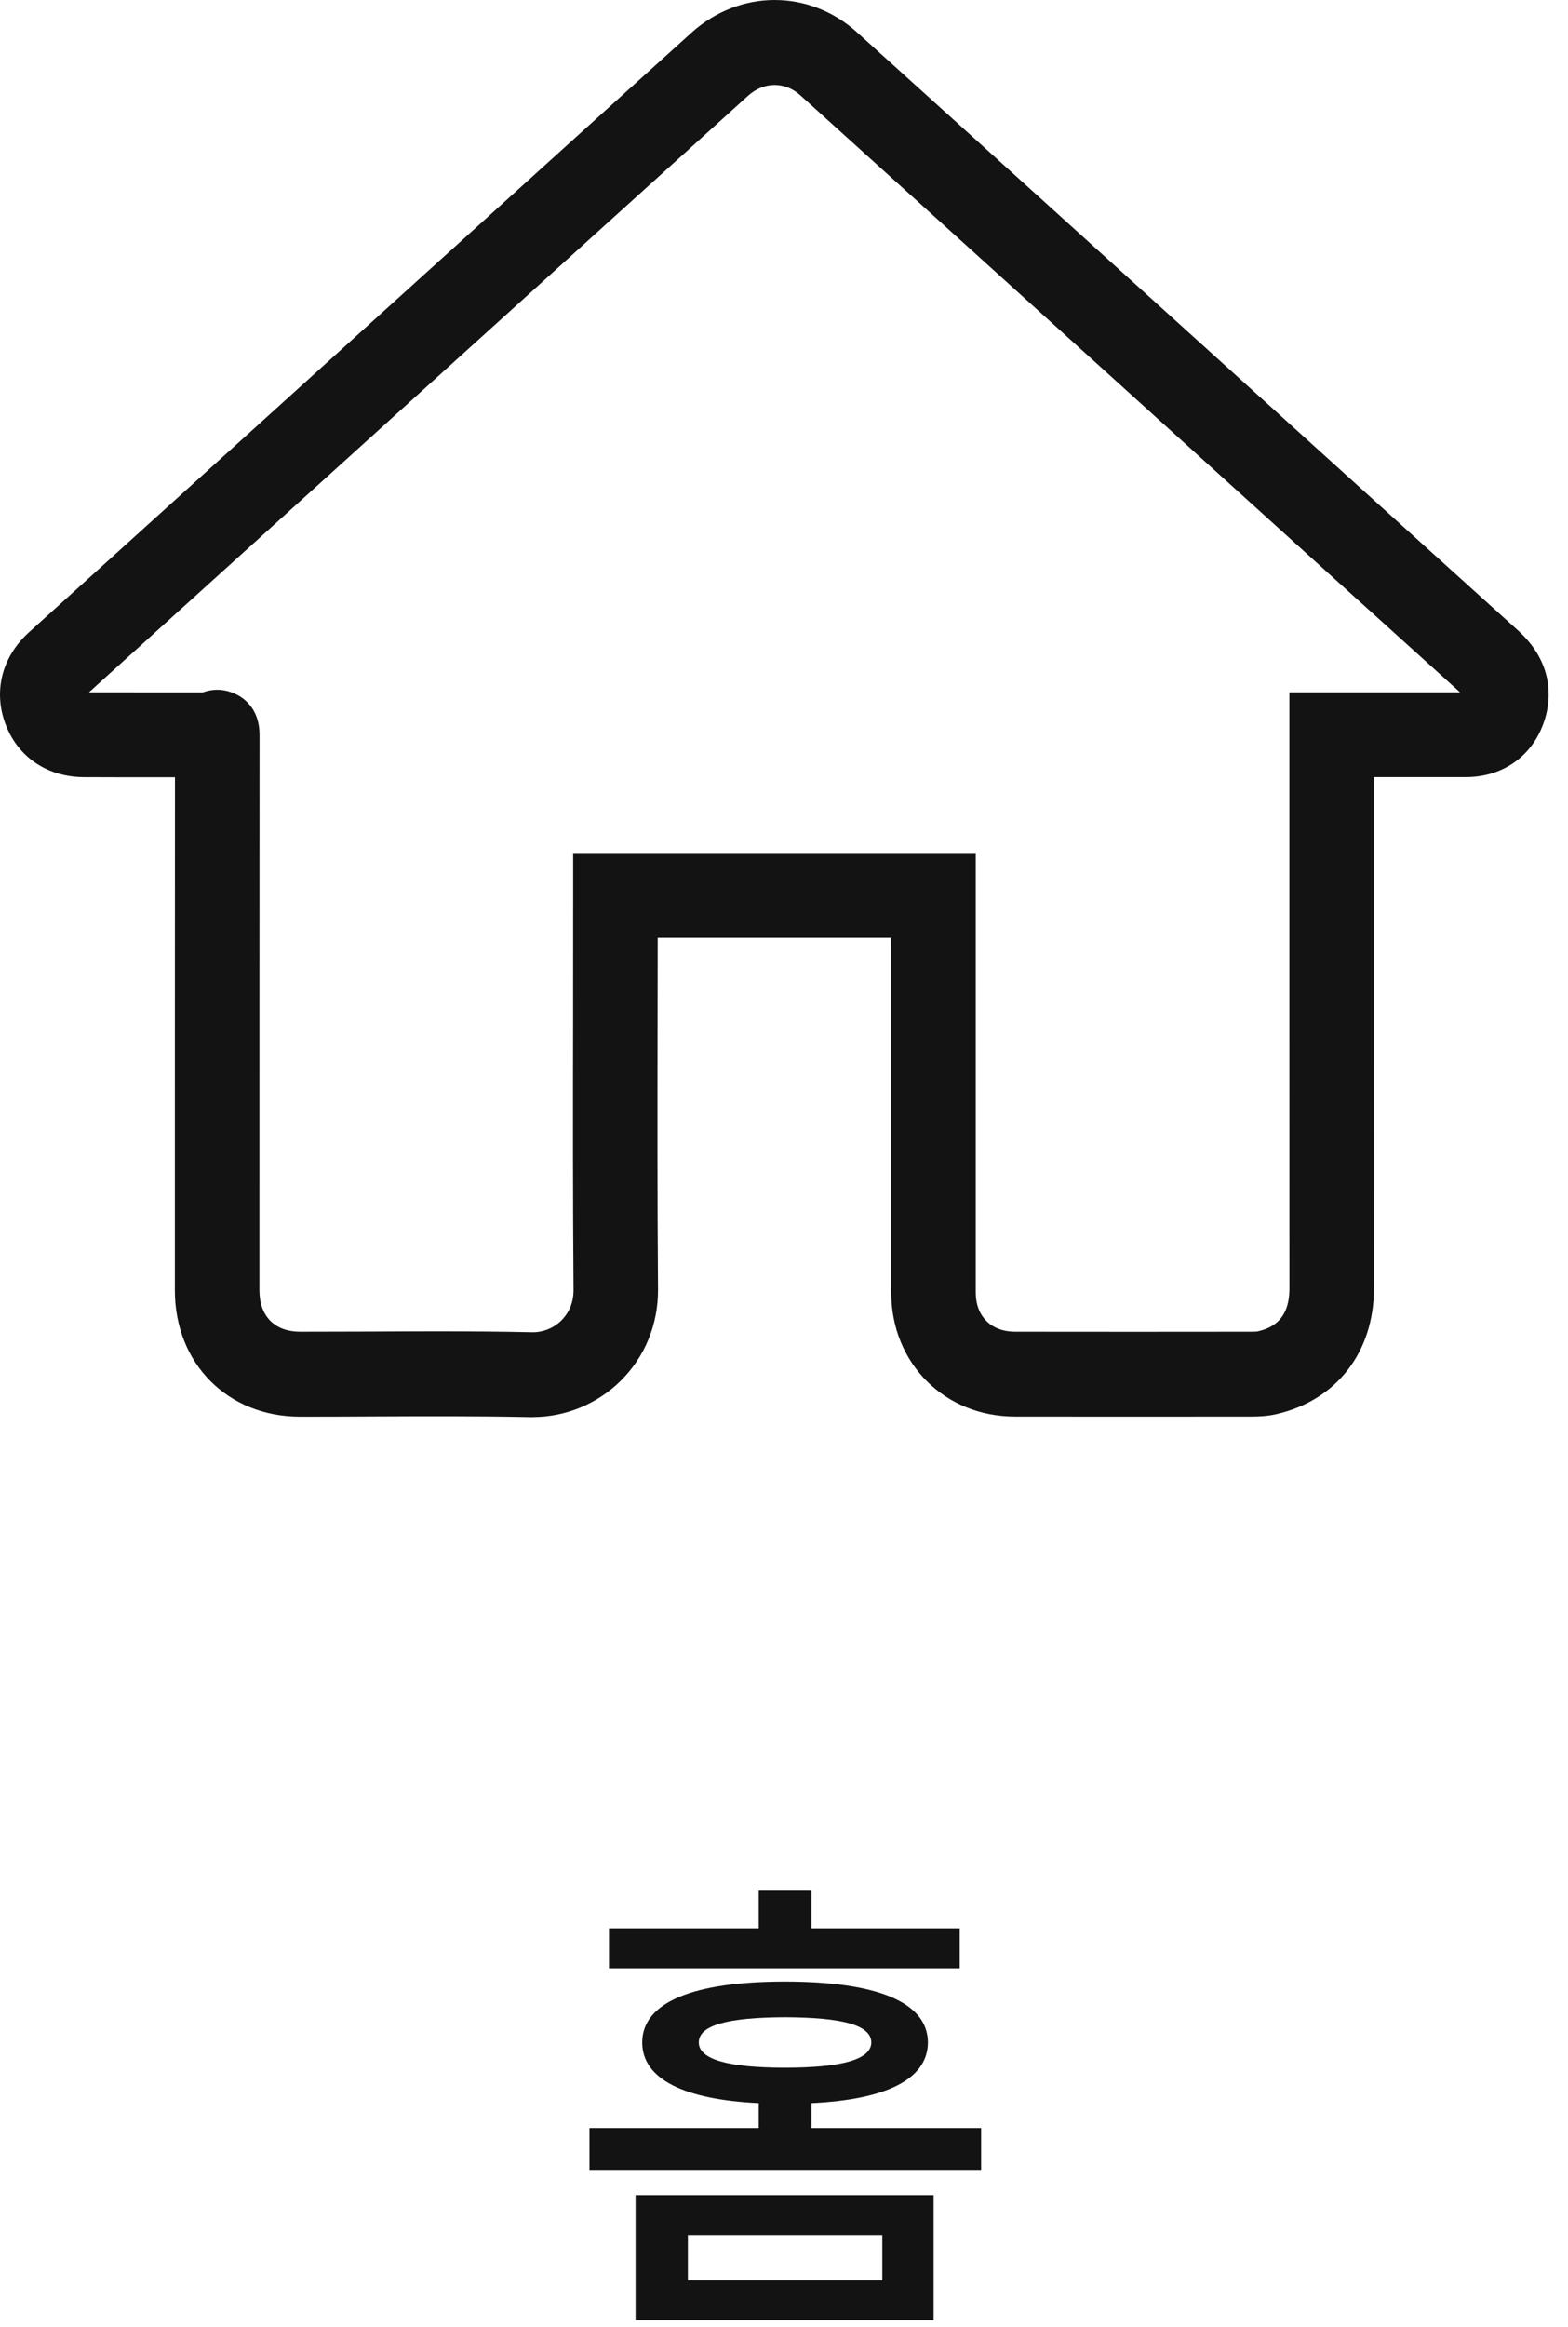 <svg width="29" height="43" viewBox="0 0 29 43" fill="none" xmlns="http://www.w3.org/2000/svg">
<path d="M17.267 40.565V42.877H11.755V40.565H17.267ZM10.902 40.099V39.325H14.032V38.864C12.652 38.798 11.878 38.42 11.878 37.743C11.878 36.996 12.832 36.618 14.515 36.618C16.216 36.618 17.157 36.996 17.162 37.743C17.157 38.42 16.397 38.798 15.008 38.864V39.325H18.146V40.099H10.902ZM11.263 36.372V35.633H14.032V34.939H15.008V35.633H17.75V36.372H11.263ZM12.722 42.139H16.318V41.303H12.722V42.139ZM12.924 37.743C12.924 38.055 13.465 38.209 14.515 38.209C15.584 38.209 16.111 38.055 16.115 37.743C16.111 37.422 15.584 37.282 14.515 37.277C13.465 37.282 12.924 37.422 12.924 37.743Z" fill="#131313"/>
<path d="M9.855 26.187C9.84 26.187 9.824 26.187 9.808 26.187C8.83 26.166 7.83 26.171 6.863 26.175C6.425 26.177 5.988 26.18 5.55 26.179C4.208 26.179 3.234 25.196 3.234 23.843C3.234 20.683 3.234 17.524 3.236 14.364H2.919C2.467 14.364 2.015 14.364 1.562 14.362C0.89 14.362 0.347 14.005 0.111 13.406C-0.131 12.789 0.028 12.145 0.536 11.684C1.765 10.571 2.994 9.46 4.223 8.349C6.442 6.342 8.66 4.335 10.88 2.328C11.516 1.753 12.153 1.177 12.79 0.603C13.68 -0.198 14.966 -0.201 15.848 0.595C17.214 1.828 18.578 3.062 19.942 4.296L23.257 7.295C24.861 8.746 26.465 10.197 28.071 11.646C28.746 12.255 28.68 12.924 28.579 13.267C28.383 13.94 27.823 14.359 27.115 14.361C26.609 14.362 26.103 14.361 25.597 14.361H25.41C25.41 15.85 25.41 17.339 25.41 18.828C25.41 20.487 25.411 22.148 25.411 23.808C25.411 24.985 24.721 25.874 23.612 26.131C23.437 26.172 23.271 26.177 23.146 26.177C21.689 26.179 20.231 26.179 18.773 26.177C17.468 26.177 16.483 25.191 16.483 23.882C16.483 22.308 16.483 20.732 16.483 19.158V17.331H12.164C12.164 17.814 12.163 18.298 12.162 18.783C12.159 20.435 12.157 22.144 12.17 23.822C12.175 24.469 11.93 25.071 11.48 25.516C11.049 25.943 10.459 26.186 9.854 26.186L9.855 26.187ZM8.085 24.602C8.668 24.602 9.257 24.606 9.841 24.619C10.04 24.623 10.239 24.544 10.383 24.401C10.486 24.298 10.609 24.117 10.607 23.836C10.594 22.15 10.596 20.438 10.599 18.782C10.6 18.109 10.6 17.436 10.6 16.763V15.763H18.046V19.16C18.046 20.734 18.046 22.309 18.046 23.884C18.046 24.325 18.332 24.609 18.774 24.609C20.231 24.611 21.689 24.611 23.145 24.609C23.228 24.609 23.255 24.605 23.261 24.603C23.513 24.545 23.848 24.399 23.848 23.81C23.848 22.15 23.848 20.489 23.847 18.829C23.847 17.169 23.847 15.508 23.847 13.848V12.793H25.598C26.066 12.793 26.534 12.794 27.003 12.793C25.404 11.35 23.807 9.905 22.211 8.461L18.896 5.462C17.533 4.229 16.169 2.995 14.803 1.762C14.517 1.503 14.127 1.507 13.834 1.771C13.199 2.344 12.562 2.919 11.927 3.494C9.708 5.501 7.489 7.508 5.27 9.515C4.061 10.607 2.854 11.699 1.646 12.793C2.072 12.794 2.497 12.794 2.92 12.794H3.751C3.844 12.761 3.936 12.746 4.018 12.746H4.021C4.333 12.747 4.8 12.971 4.8 13.578V13.842C4.798 17.176 4.798 20.509 4.798 23.843C4.798 24.323 5.079 24.609 5.552 24.609C5.987 24.609 6.422 24.608 6.857 24.606C7.261 24.604 7.672 24.602 8.086 24.602H8.085Z" fill="#131313"/>
</svg>
